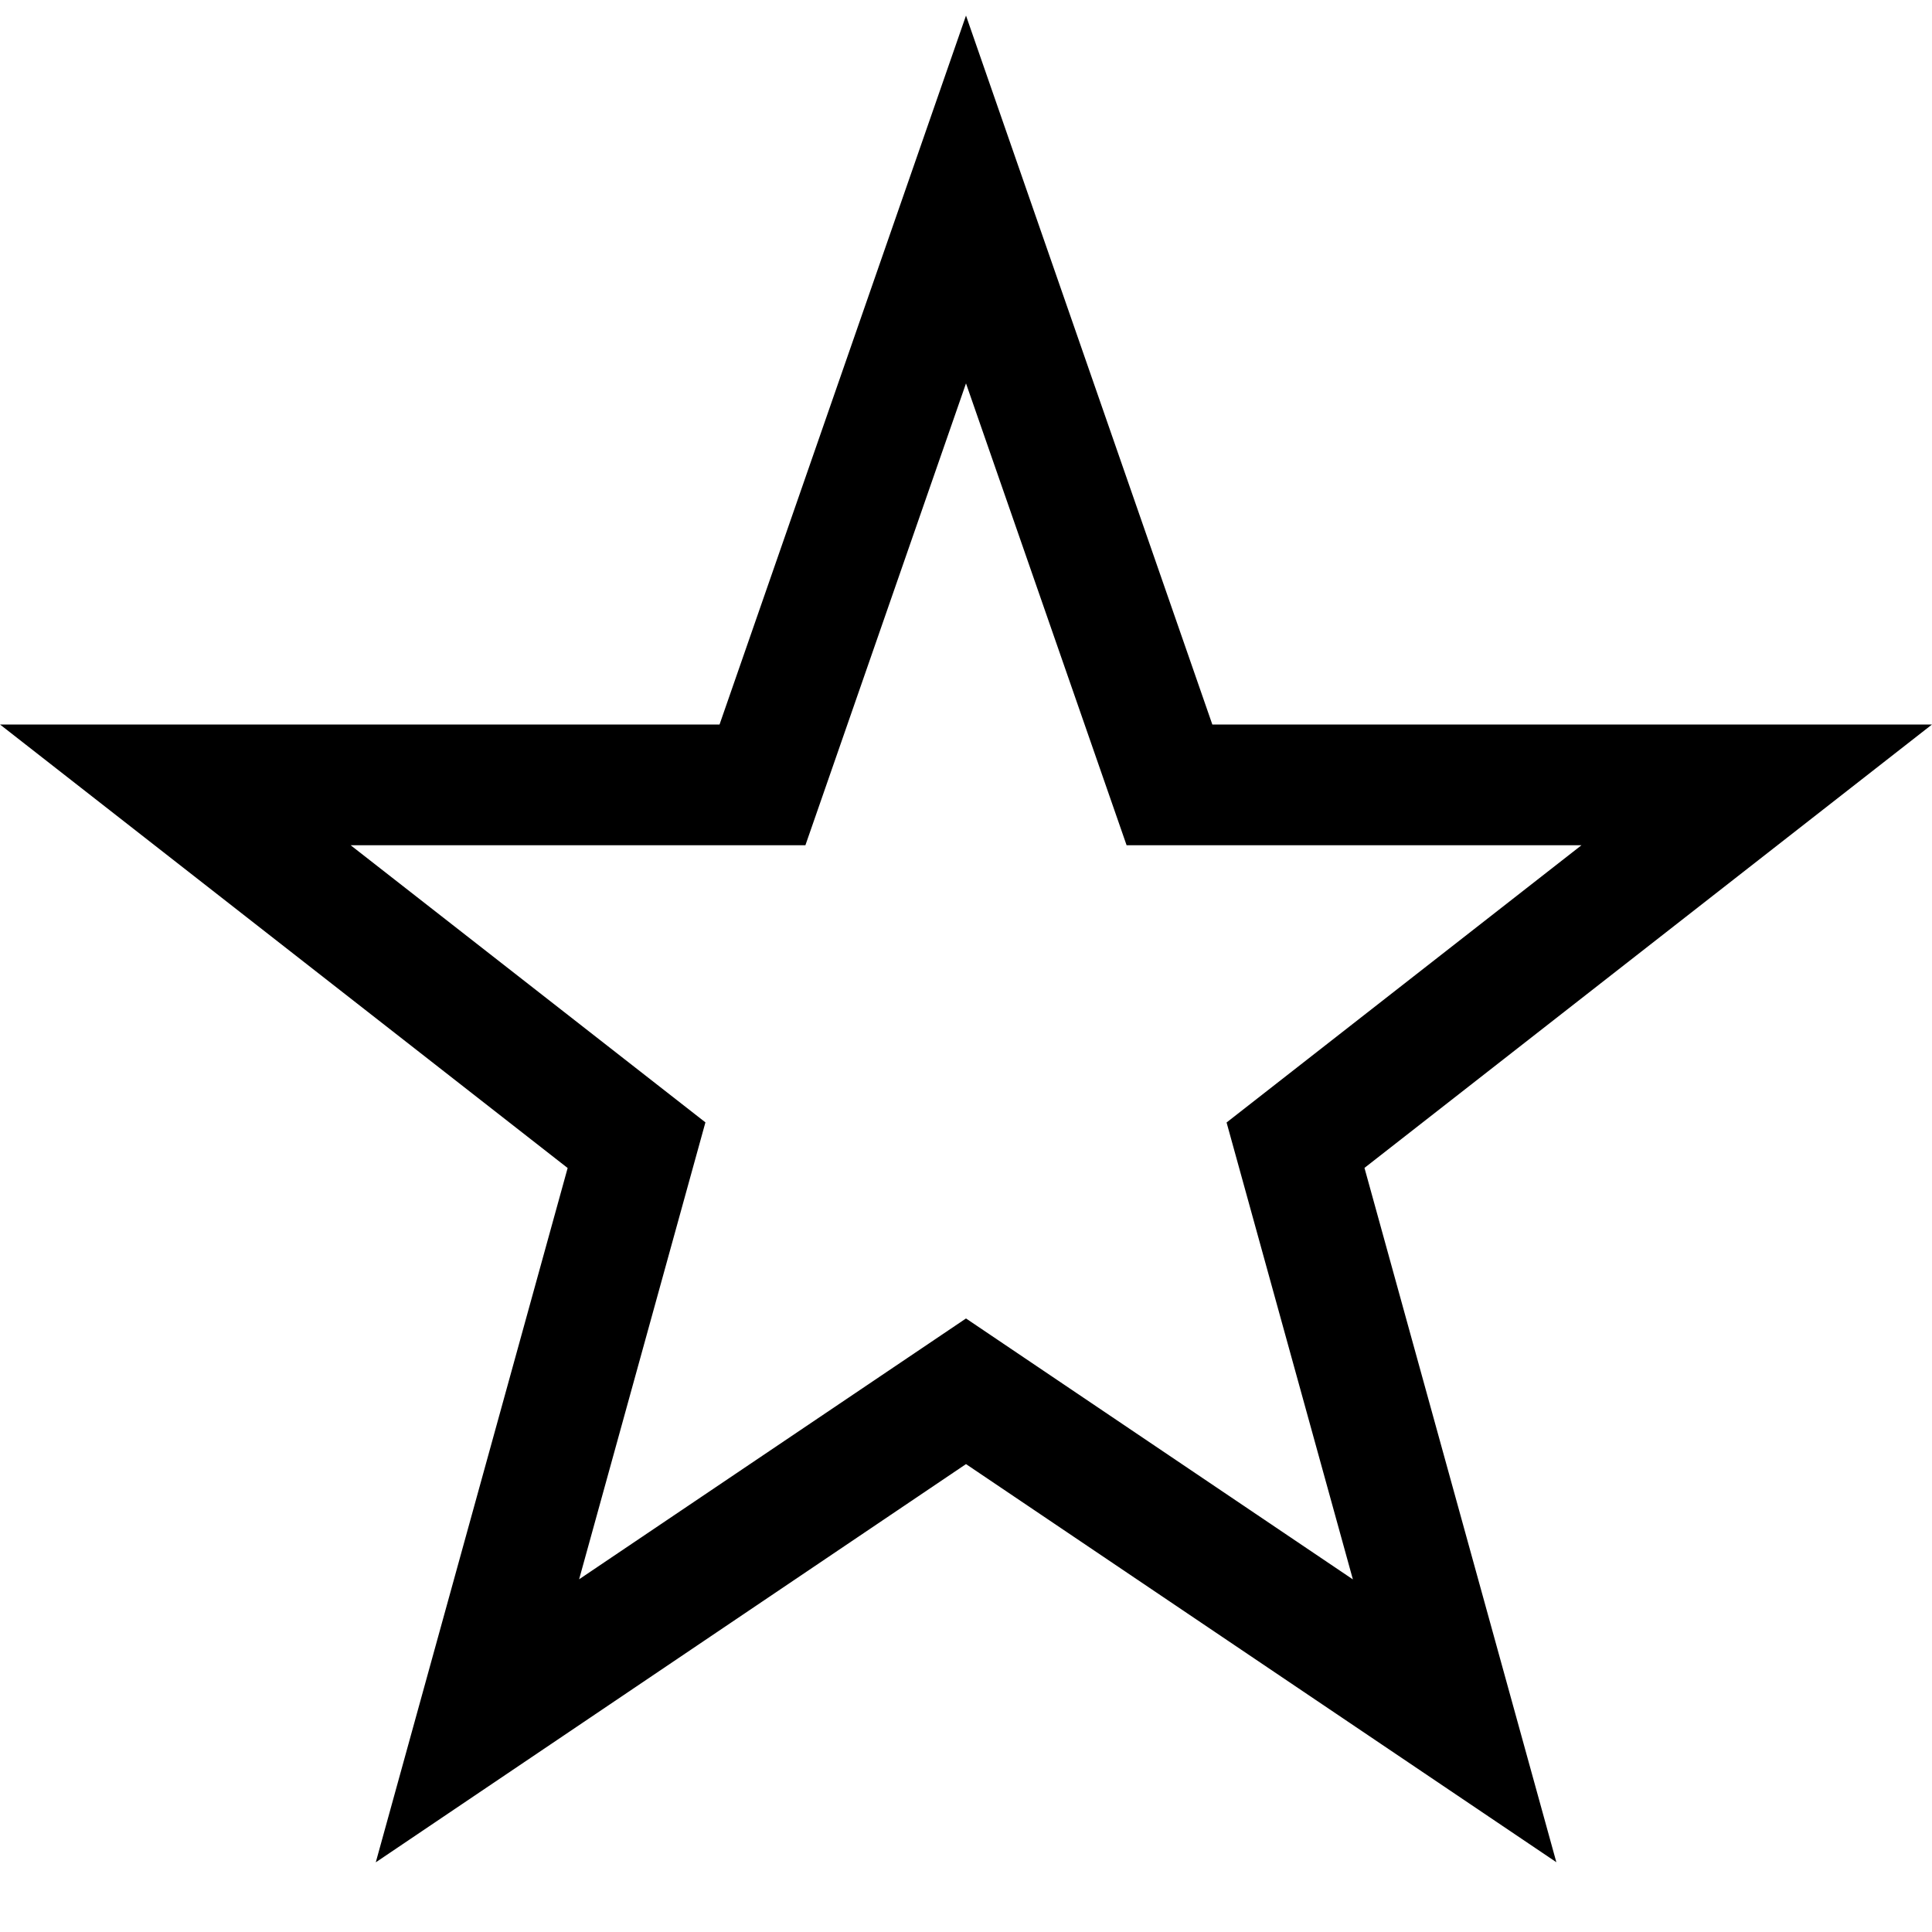 <svg width="16" height="16" xmlns="http://www.w3.org/2000/svg"><g fill="none" fill-rule="evenodd"><path d="M16 0v16H0V0z"/><path d="M8 3.175L9.33 7h3.767l-2.939 2.296 1.046 3.784L8 10.919l-3.204 2.16 1.046-3.784L2.904 7H6.67L8 3.175zM8 .129L5.959 6H0l4.701 3.673-1.589 5.75L8 12.125l4.889 3.297-1.589-5.75L16 6h-5.96L8 .129z" fill="#000" fill-rule="nonzero"/></g></svg>